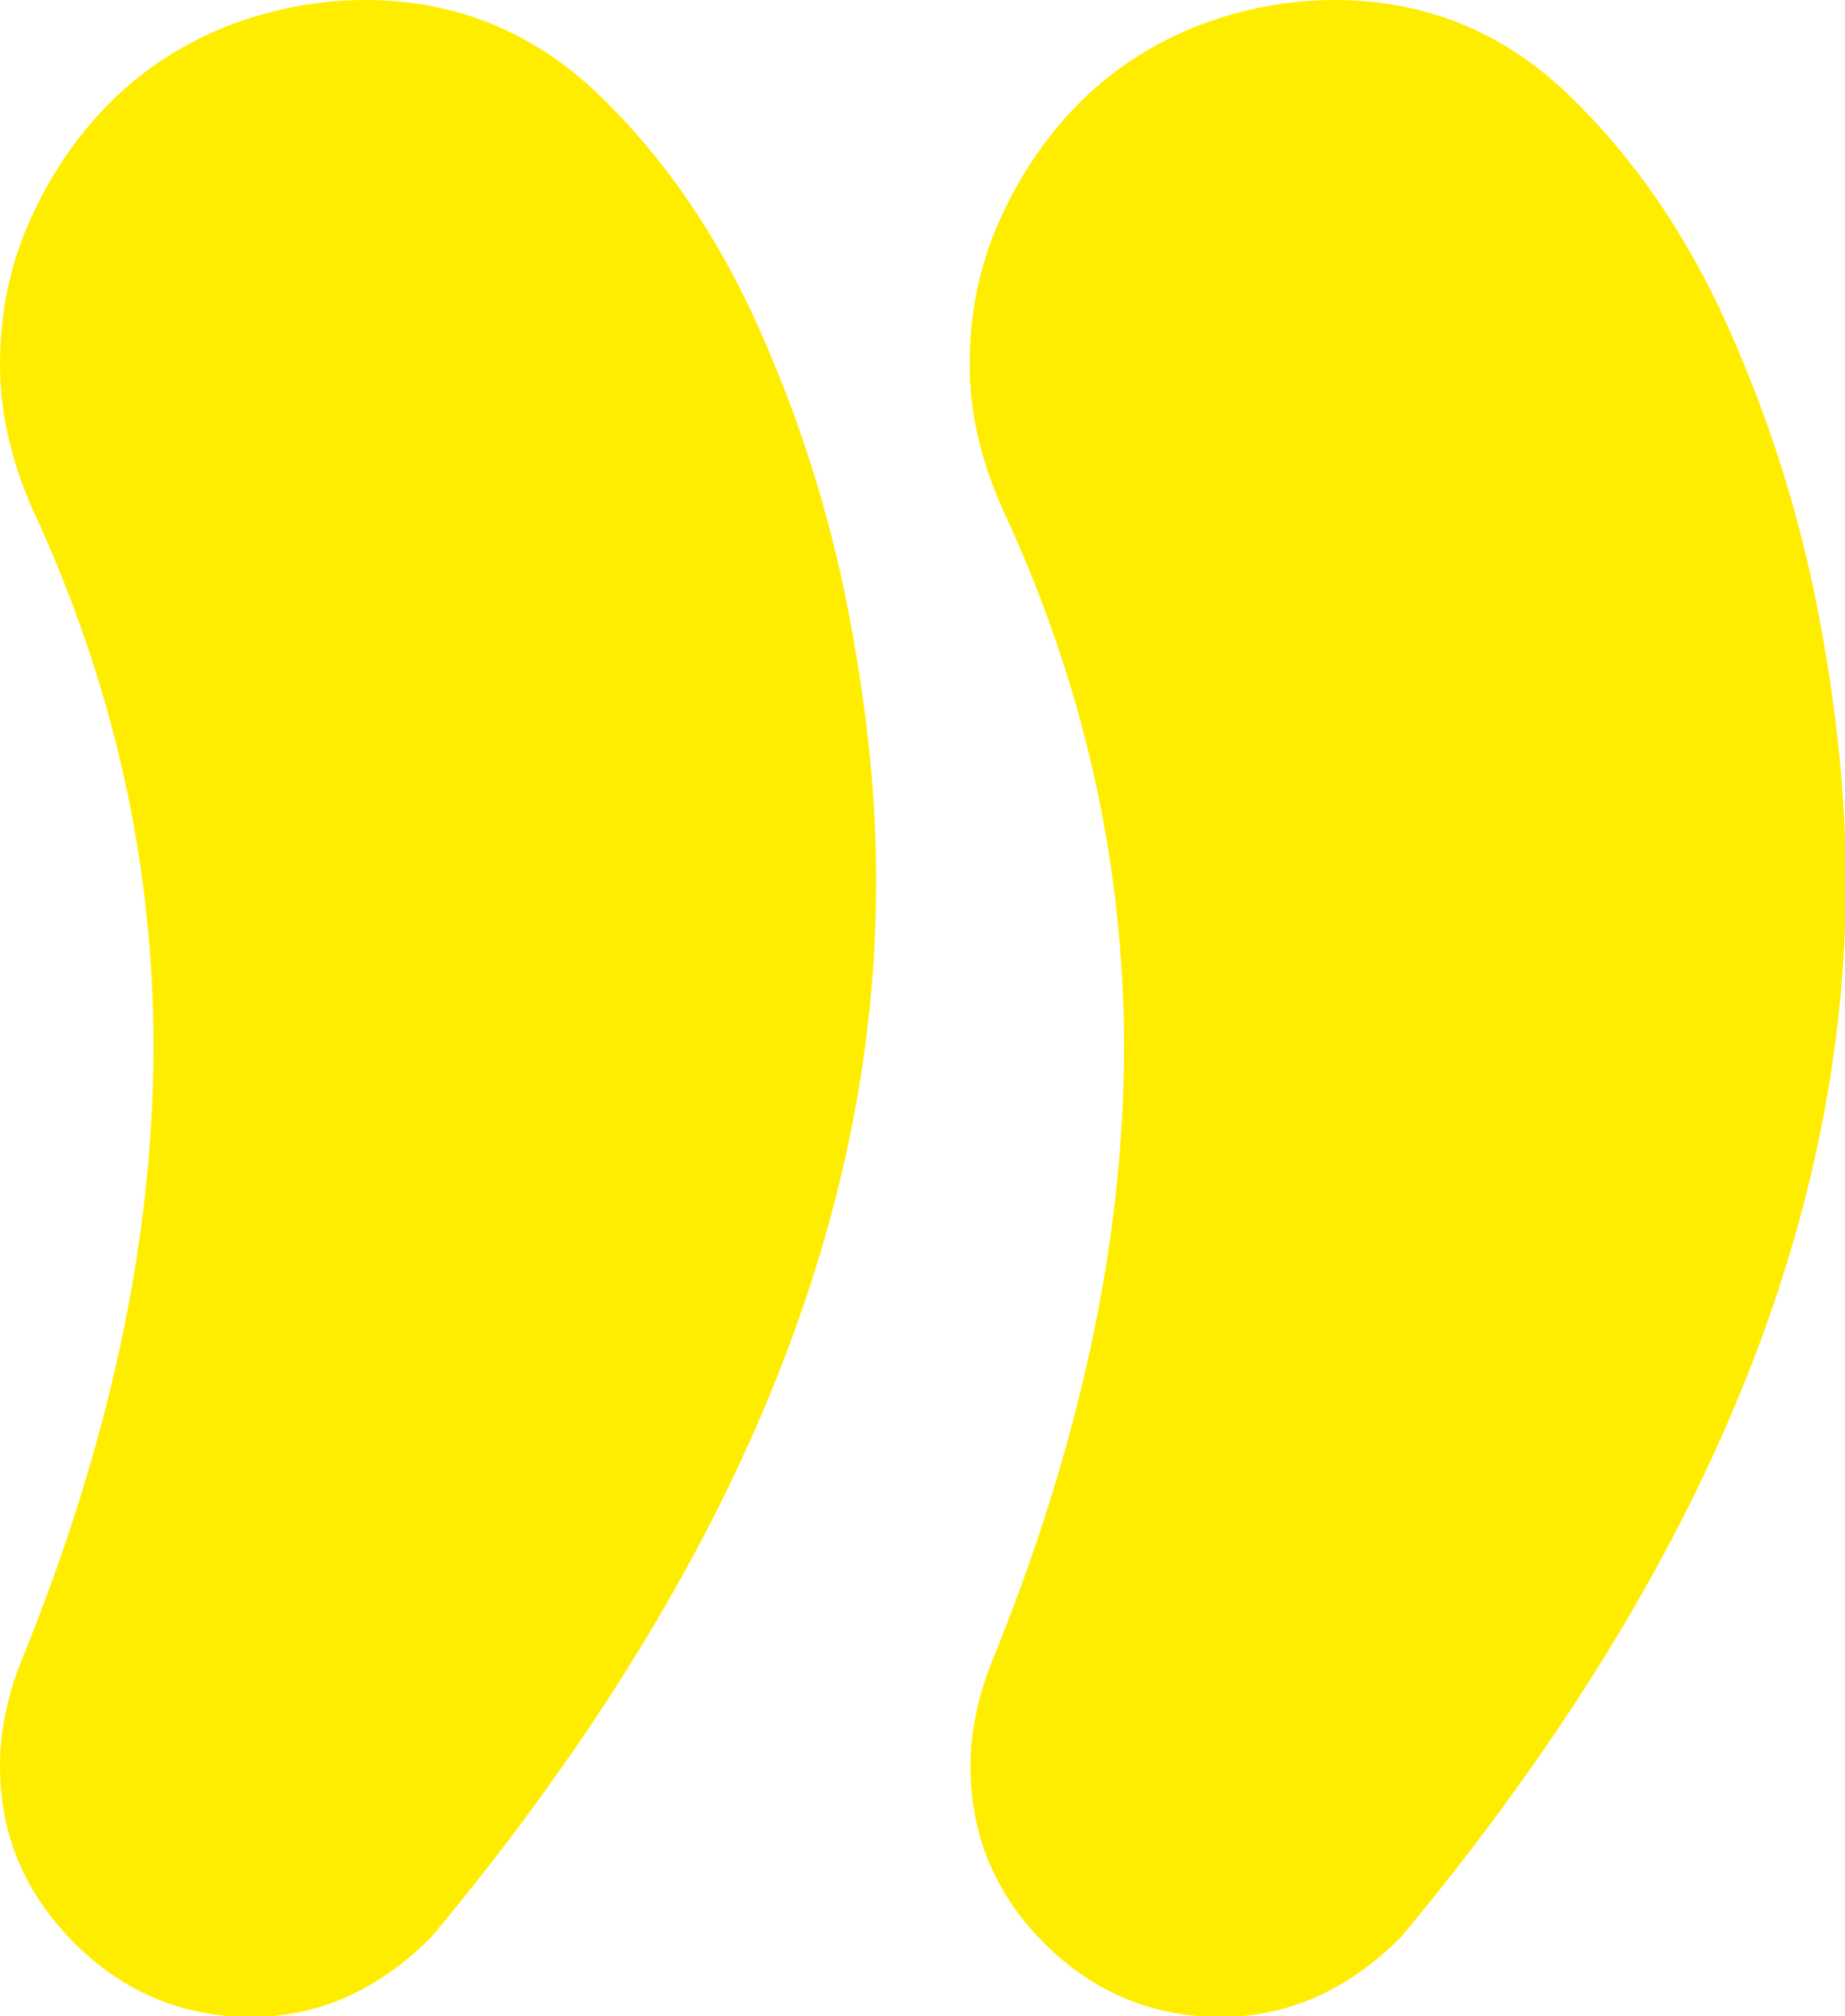 <svg xmlns="http://www.w3.org/2000/svg" fill="#ffed00" viewBox="0 0 215.2 235.1"><path d="M0 42.6c0-6 1.1-11.5 3.4-16.7 2.3-5.2 5.3-9.7 9.1-13.6 3.8-3.9 8.3-6.9 13.6-9.1C31.4 1.1 36.9 0 42.6 0c10.5 0 19.6 3.7 27.2 11 7.6 7.3 13.8 16.3 18.6 27s8.3 21.7 10.5 33c2.2 11.3 3.3 21.9 3.3 31.8 0 40.6-17.3 81.6-51.9 123.1-6.2 6.2-13.2 9.3-21 9.3-8 0-14.9-2.9-20.6-8.6C2.9 220.8 0 214 0 205.9c0-3.9.8-7.9 2.4-12 10.3-25.2 15.5-49.2 15.5-71.9 0-21.5-4.7-42.4-14.1-62.6C1.3 53.7 0 48.1 0 42.6zm113.1 0c0-6 1.1-11.5 3.4-16.7 2.3-5.2 5.3-9.7 9.1-13.6 3.8-3.9 8.3-6.9 13.6-9.1C144.5 1.1 150 0 155.7 0c10.5 0 19.6 3.7 27.2 11 7.6 7.3 13.8 16.3 18.6 27 4.8 10.7 8.3 21.7 10.5 33 2.2 11.3 3.3 21.9 3.3 31.8 0 40.6-17.3 81.6-51.9 123.1-6.2 6.2-13.2 9.3-21 9.3-8 0-14.9-2.9-20.6-8.6-5.7-5.7-8.6-12.6-8.6-20.6 0-3.9.8-7.9 2.4-12 10.3-25.2 15.5-49.2 15.5-71.9 0-21.5-4.7-42.4-14.1-62.6-2.6-5.8-3.9-11.4-3.9-16.9z"/></svg>